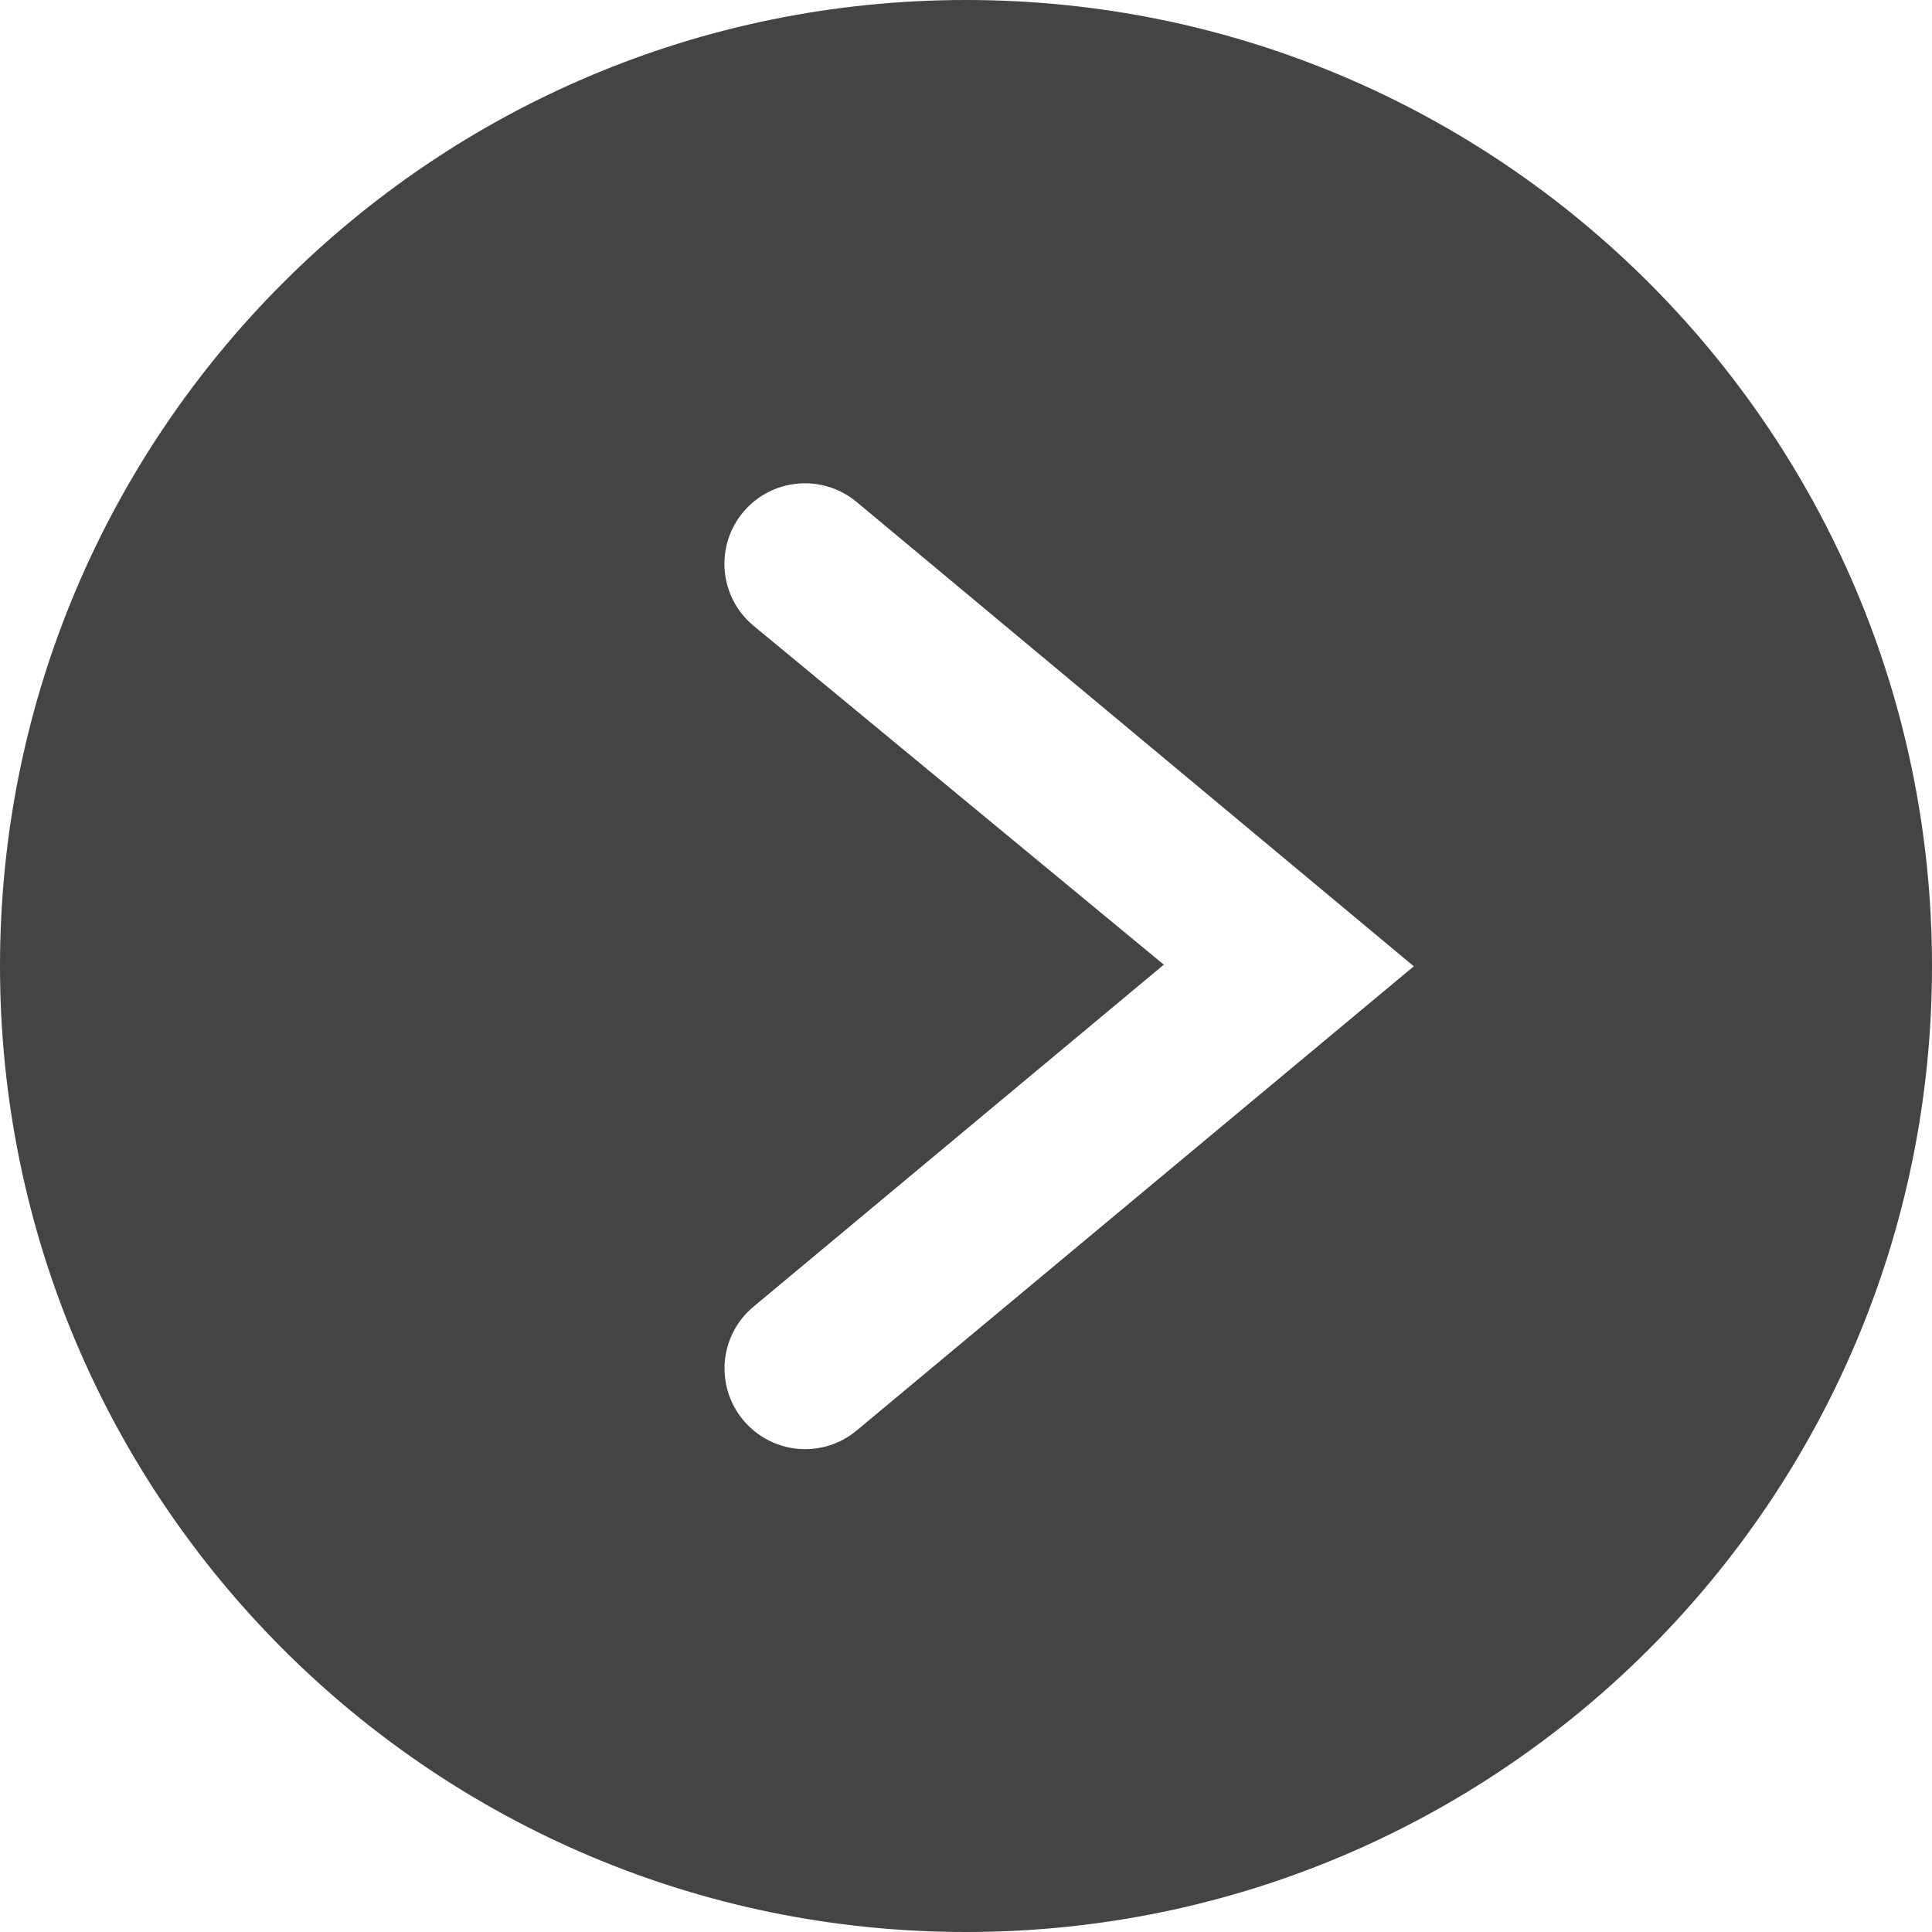 <svg xmlns="http://www.w3.org/2000/svg" width="32" height="32" viewBox="0 0 32 32"><path fill="#444" d="M16 32C7.163 32 0 24.837 0 16S7.163 0 16 0s16 7.163 16 16-7.163 16-16 16zm3.28-16.025l-6.8 5.668c-.566.47-.642 1.312-.17 1.878s1.31.645 1.877.174l9.23-7.69-9.23-7.692c-.566-.47-1.406-.394-1.878.17s-.398 1.408.17 1.88l6.8 5.617z"/></svg>